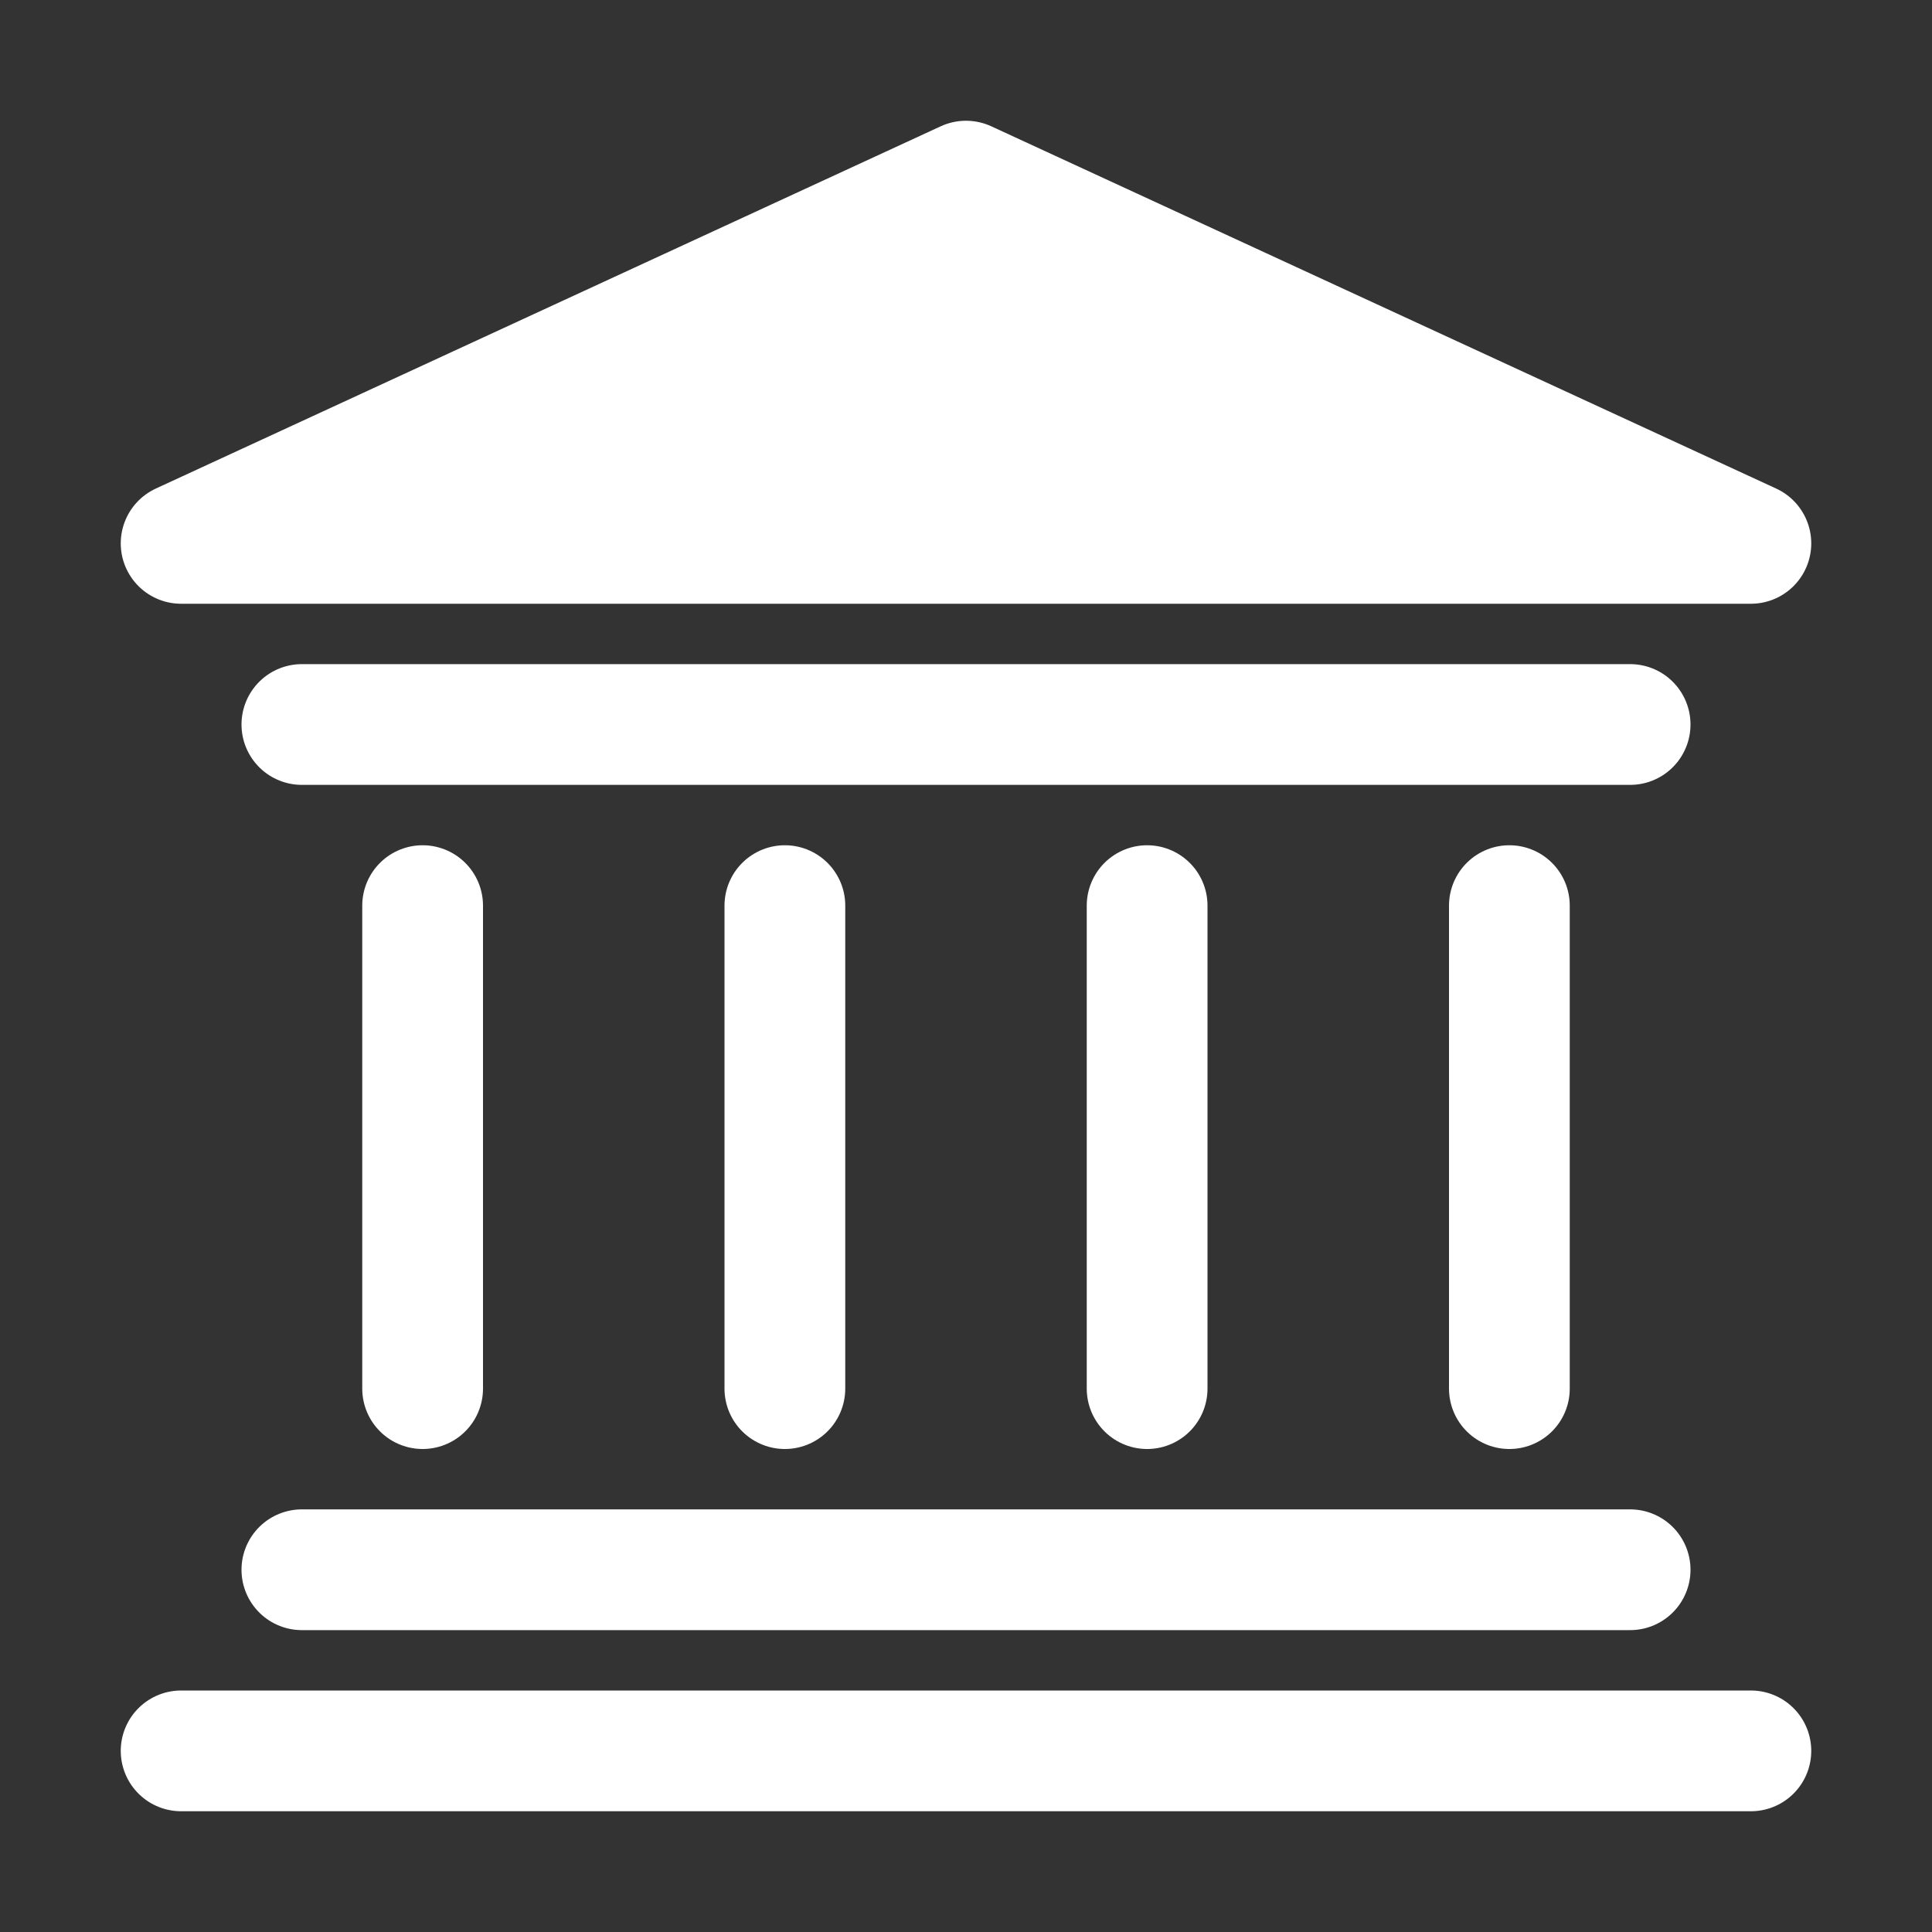 
<svg xmlns="http://www.w3.org/2000/svg" stroke="#fff" fill="#fff" stroke-linecap="round" stroke-linejoin="round" stroke-width="2"  viewBox="0 0 32 32" id="bank"><rect x="0" y="0" width="32" height="32" fill="#333333" stroke="none"/><g><polygon       points="3 9 16 3 29 9 3 9"></polygon><line x1="3" x2="29" y1="29" y2="29"     ></line><line x1="5" x2="27" y1="26" y2="26"      ></line><line x1="5" x2="27" y1="12" y2="12"      ></line><line x1="7" x2="7" y1="15" y2="23"      ></line><line x1="13" x2="13" y1="15" y2="23"      ></line><line x1="19" x2="19" y1="15" y2="23"      ></line><line x1="25" x2="25" y1="15" y2="23"      ></line></g></svg>
